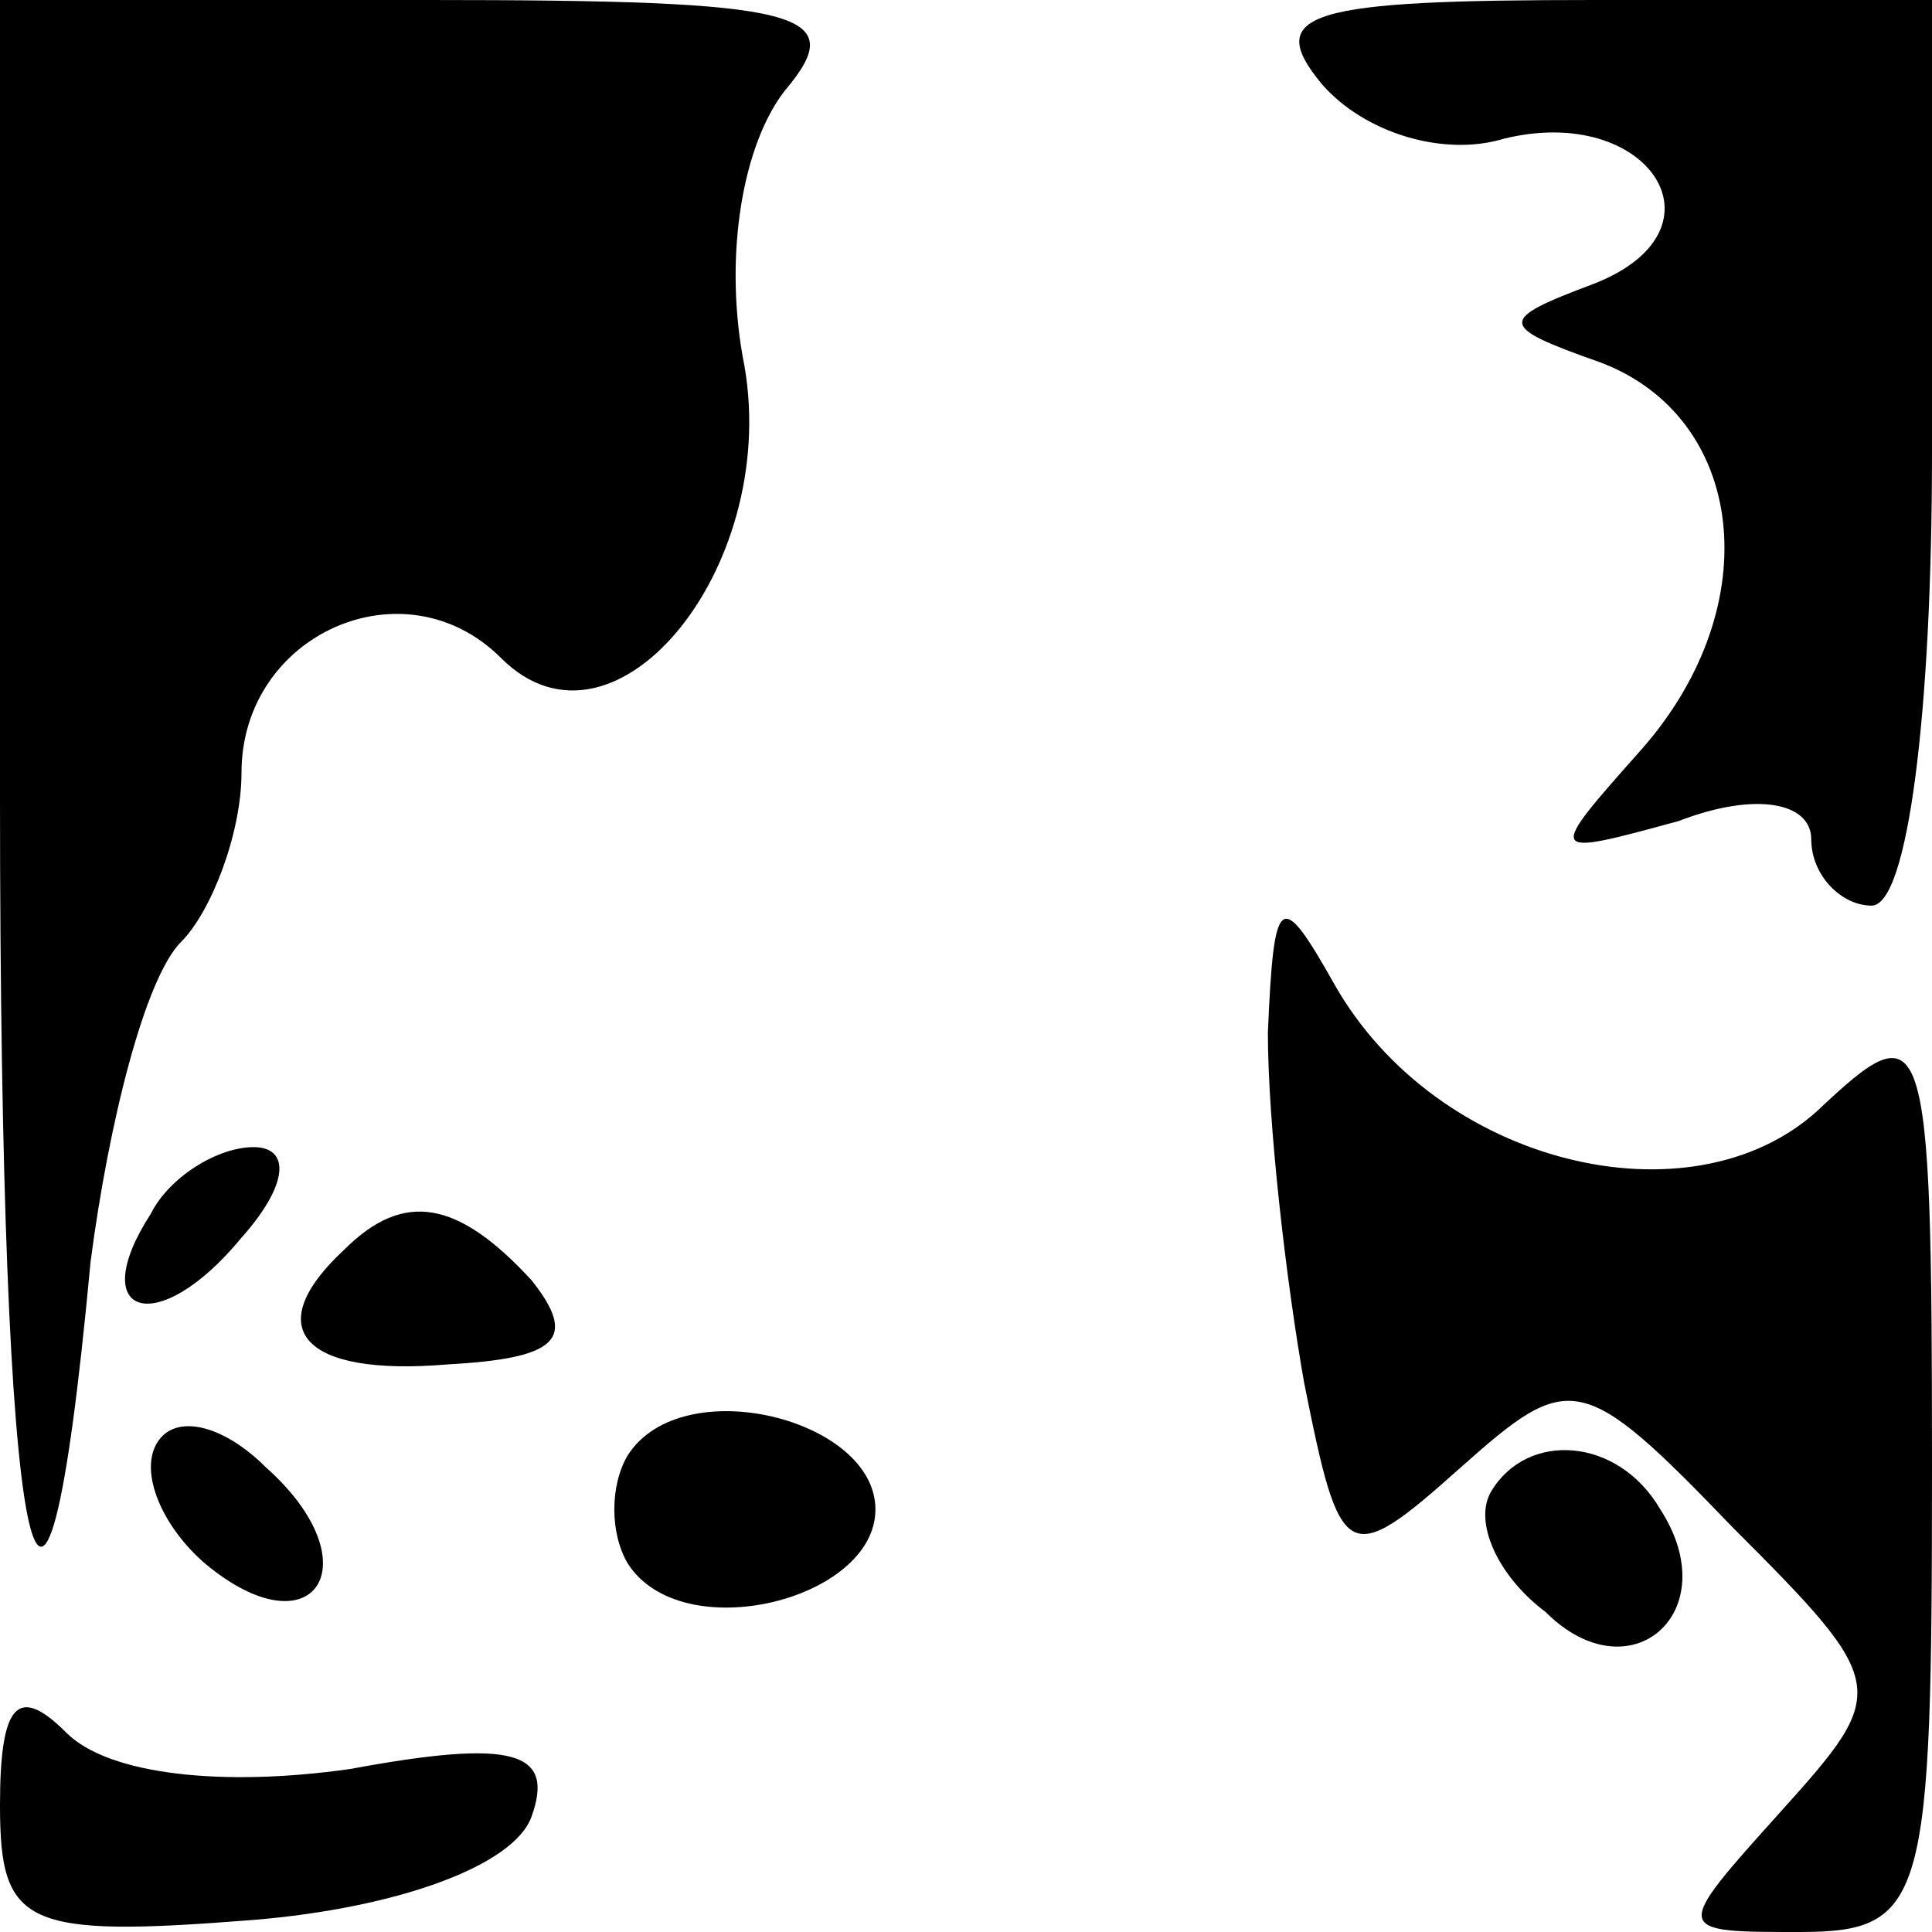 <?xml version="1.0" standalone="no"?>
<!DOCTYPE svg PUBLIC "-//W3C//DTD SVG 20010904//EN"
 "http://www.w3.org/TR/2001/REC-SVG-20010904/DTD/svg10.dtd">
<svg version="1.0" xmlns="http://www.w3.org/2000/svg"
 width="32pt" height="32pt" viewBox="0 0 32 32"
 preserveAspectRatio="xMidYMid meet">
<g transform="translate(0,32) scale(0.1,-0.1)"
fill="#000000" stroke="none">
<path fill="#000000" stroke="none" d="M0 188 c0 -128 7 -163 15 -77 3 23 9
47 15 53 5 5 10 18 10 28 0 23 27 35 43 19 19 -19 47 16 40 50 -3 17 0 35 7
44 11 13 3 15 -59 15 l-71 0 0 -132z"/>
<path fill="#000000" stroke="none" d="M219 306 c7 -8 20 -12 30 -9 24 6 38
-15 15 -24 -16 -6 -16 -7 1 -13 24 -9 28 -40 7 -64 -16 -18 -16 -18 6 -12 13
5 22 3 22 -3 0 -6 5 -11 10 -11 6 0 10 32 10 75 l0 75 -56 0 c-47 0 -55 -2
-45 -14z"/>
<path fill="#000000" stroke="none" d="M210 149 c0 -15 3 -41 6 -58 6 -30 7
-31 26 -14 18 16 20 16 45 -10 26 -26 26 -27 8 -47 -18 -20 -18 -20 3 -20 21
0 22 5 22 77 0 74 -1 76 -19 59 -21 -19 -63 -9 -80 21 -9 16 -10 15 -11 -8z"/>
<path fill="#000000" stroke="none" d="M25 119 c-11 -17 1 -21 15 -4 8 9 8 15
2 15 -6 0 -14 -5 -17 -11z"/>
<path fill="#000000" stroke="none" d="M57 113 c-14 -13 -7 -21 17 -19 18 1
22 4 14 14 -12 13 -21 15 -31 5z"/>
<path fill="#000000" stroke="none" d="M26 81 c-3 -5 1 -14 8 -20 18 -15 28 0
10 16 -7 7 -15 9 -18 4z"/>
<path fill="#000000" stroke="none" d="M104 79 c-3 -5 -3 -13 0 -18 9 -14 41
-6 41 9 0 15 -32 23 -41 9z"/>
<path fill="#000000" stroke="none" d="M247 73 c-3 -5 1 -14 9 -20 14 -14 30
0 19 17 -7 12 -22 13 -28 3z"/>
<path fill="#000000" stroke="none" d="M0 21 c0 -20 4 -22 42 -19 24 2 43 9
46 17 4 11 -3 13 -30 8 -21 -3 -40 -1 -47 6 -8 8 -11 5 -11 -12z"/>
</g>
</svg>
